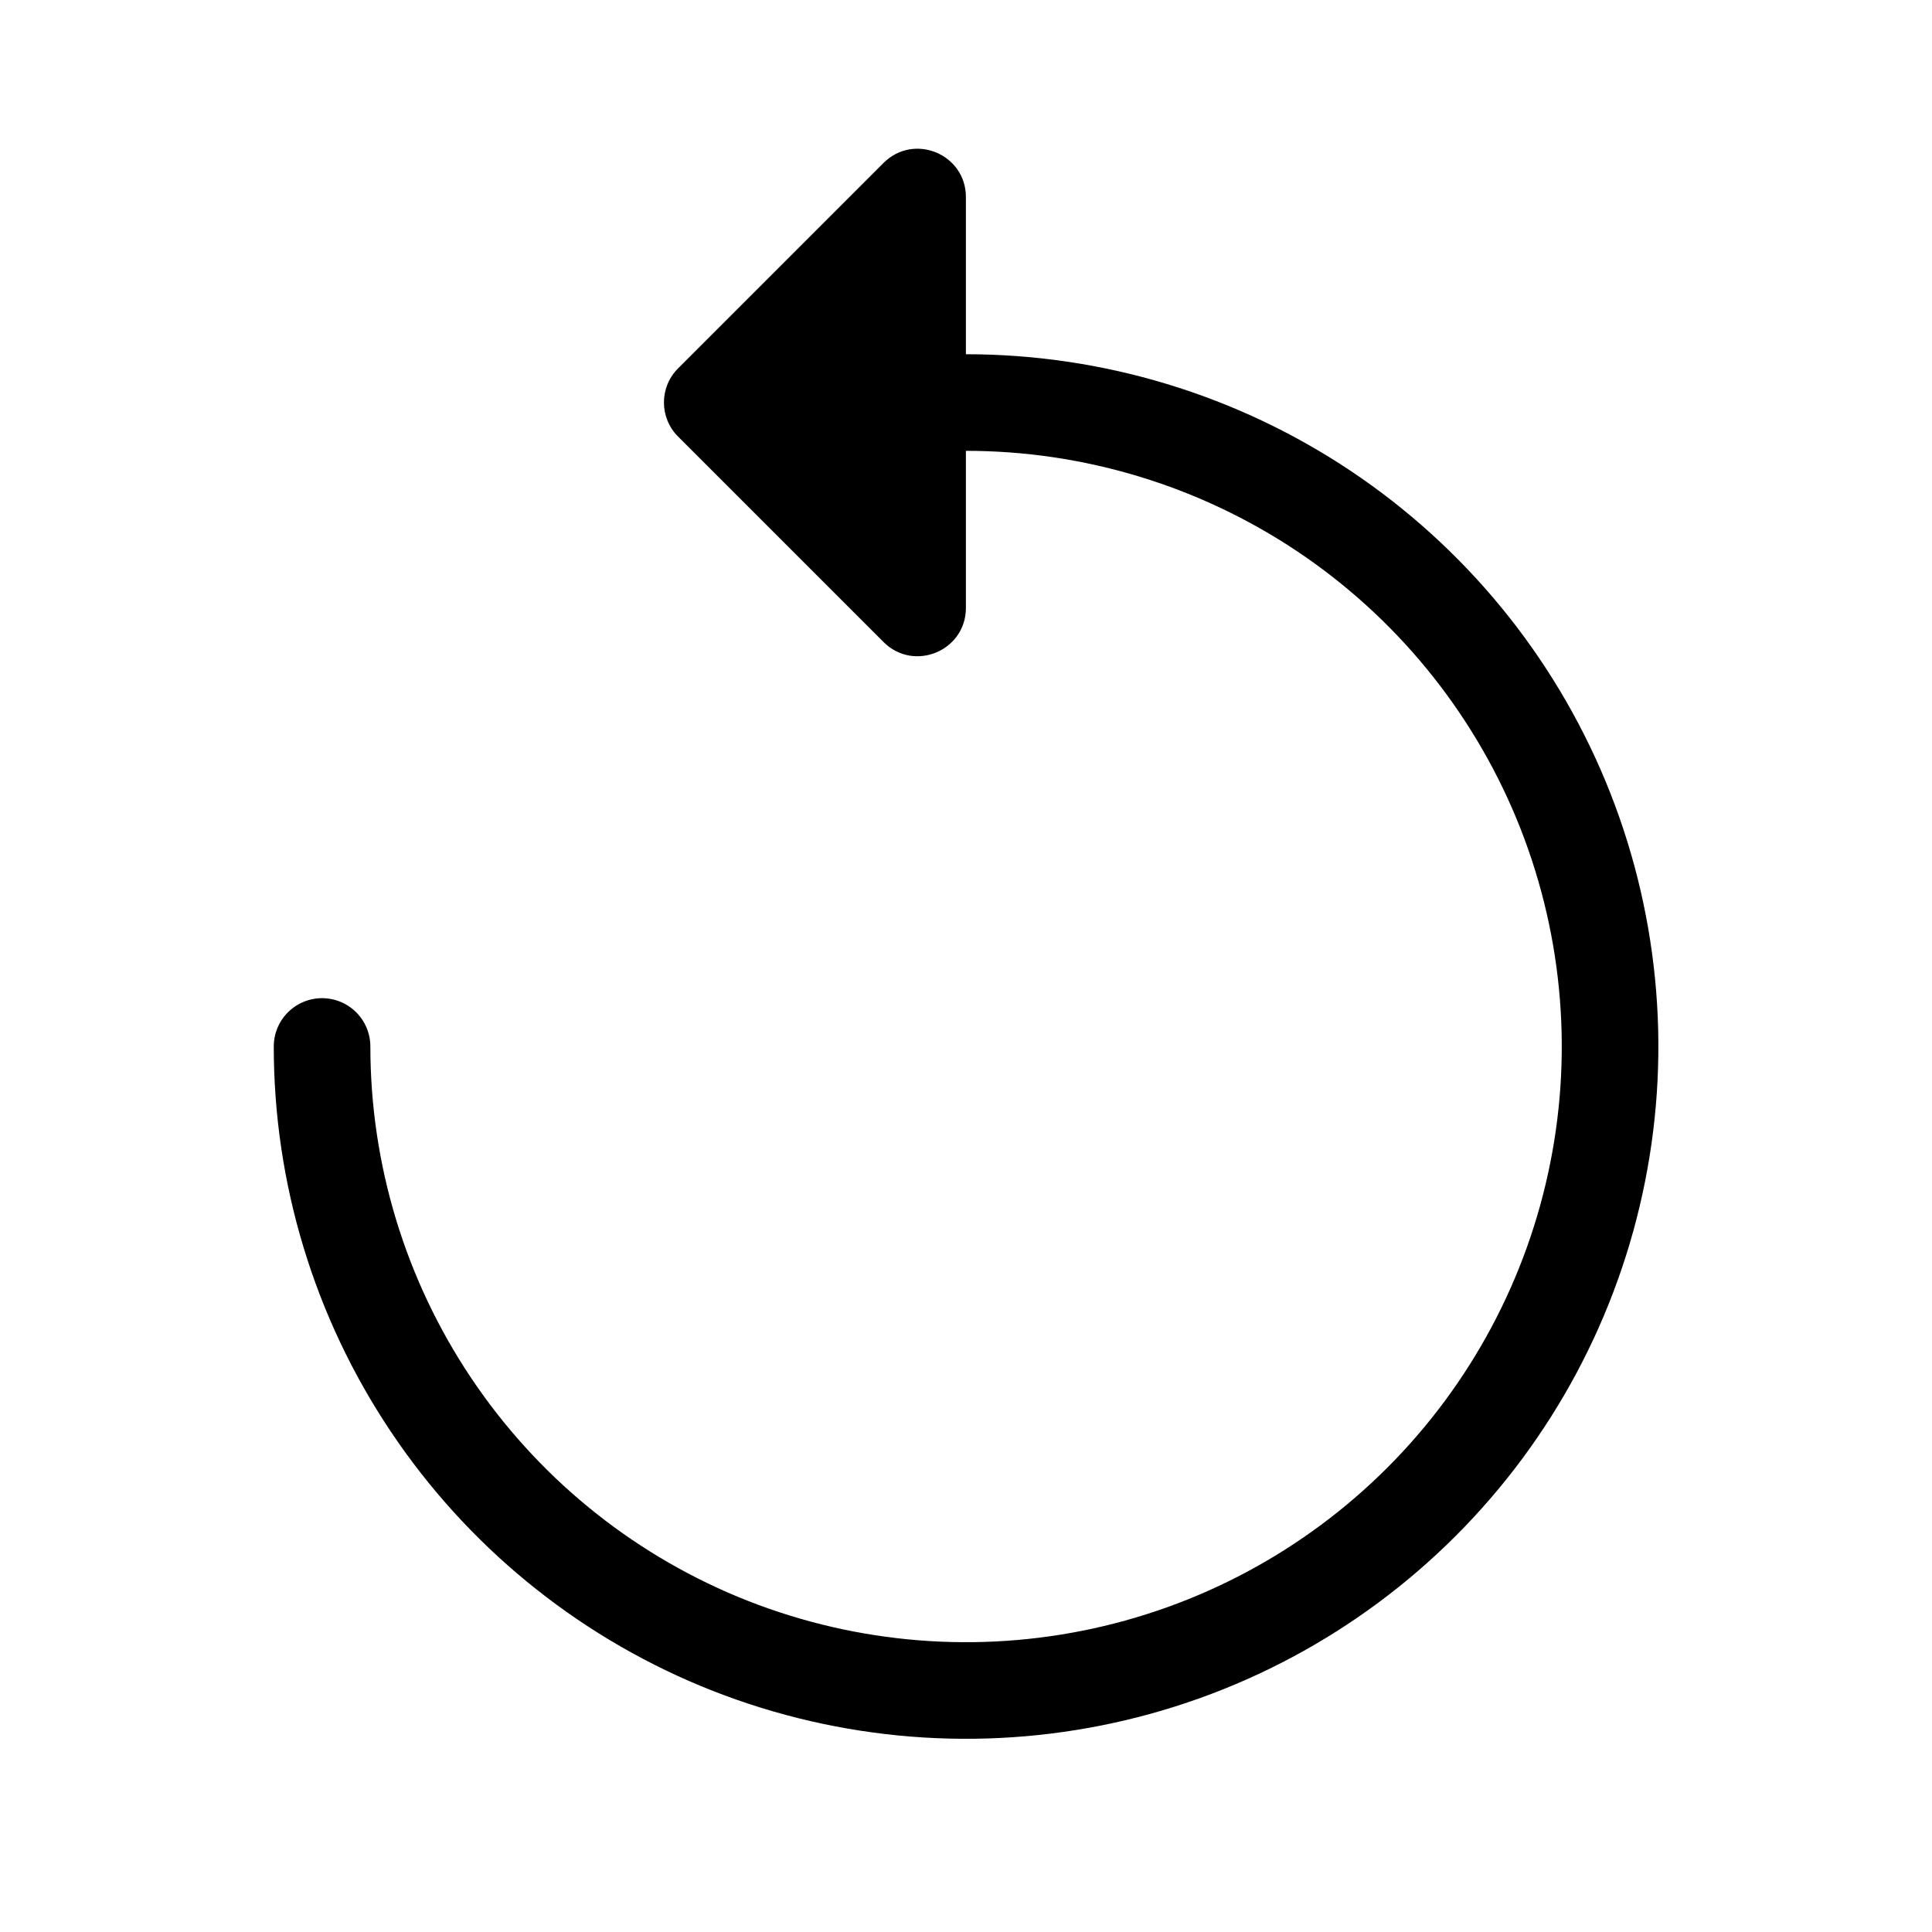 <svg width="20" height="20" viewBox="0 0 20 20" fill="none" xmlns="http://www.w3.org/2000/svg">
<path d="M10.001 4.167C11.319 4.167 12.608 4.558 13.704 5.29C14.801 6.023 15.655 7.064 16.16 8.282C16.664 9.5 16.797 10.841 16.539 12.134C16.282 13.427 15.647 14.615 14.715 15.547C13.782 16.48 12.595 17.115 11.301 17.372C10.008 17.629 8.668 17.497 7.449 16.993C6.231 16.488 5.19 15.633 4.458 14.537C3.725 13.441 3.334 12.152 3.334 10.833" stroke="currentColor" fill="none" stroke-linecap="round"/>
<path d="M7.02 4.52C6.824 4.325 6.824 4.008 7.02 3.813L9.146 1.687C9.461 1.372 9.999 1.595 9.999 2.04V6.293C9.999 6.738 9.461 6.961 9.146 6.646L7.02 4.52Z" fill="currentColor"/>
</svg>

